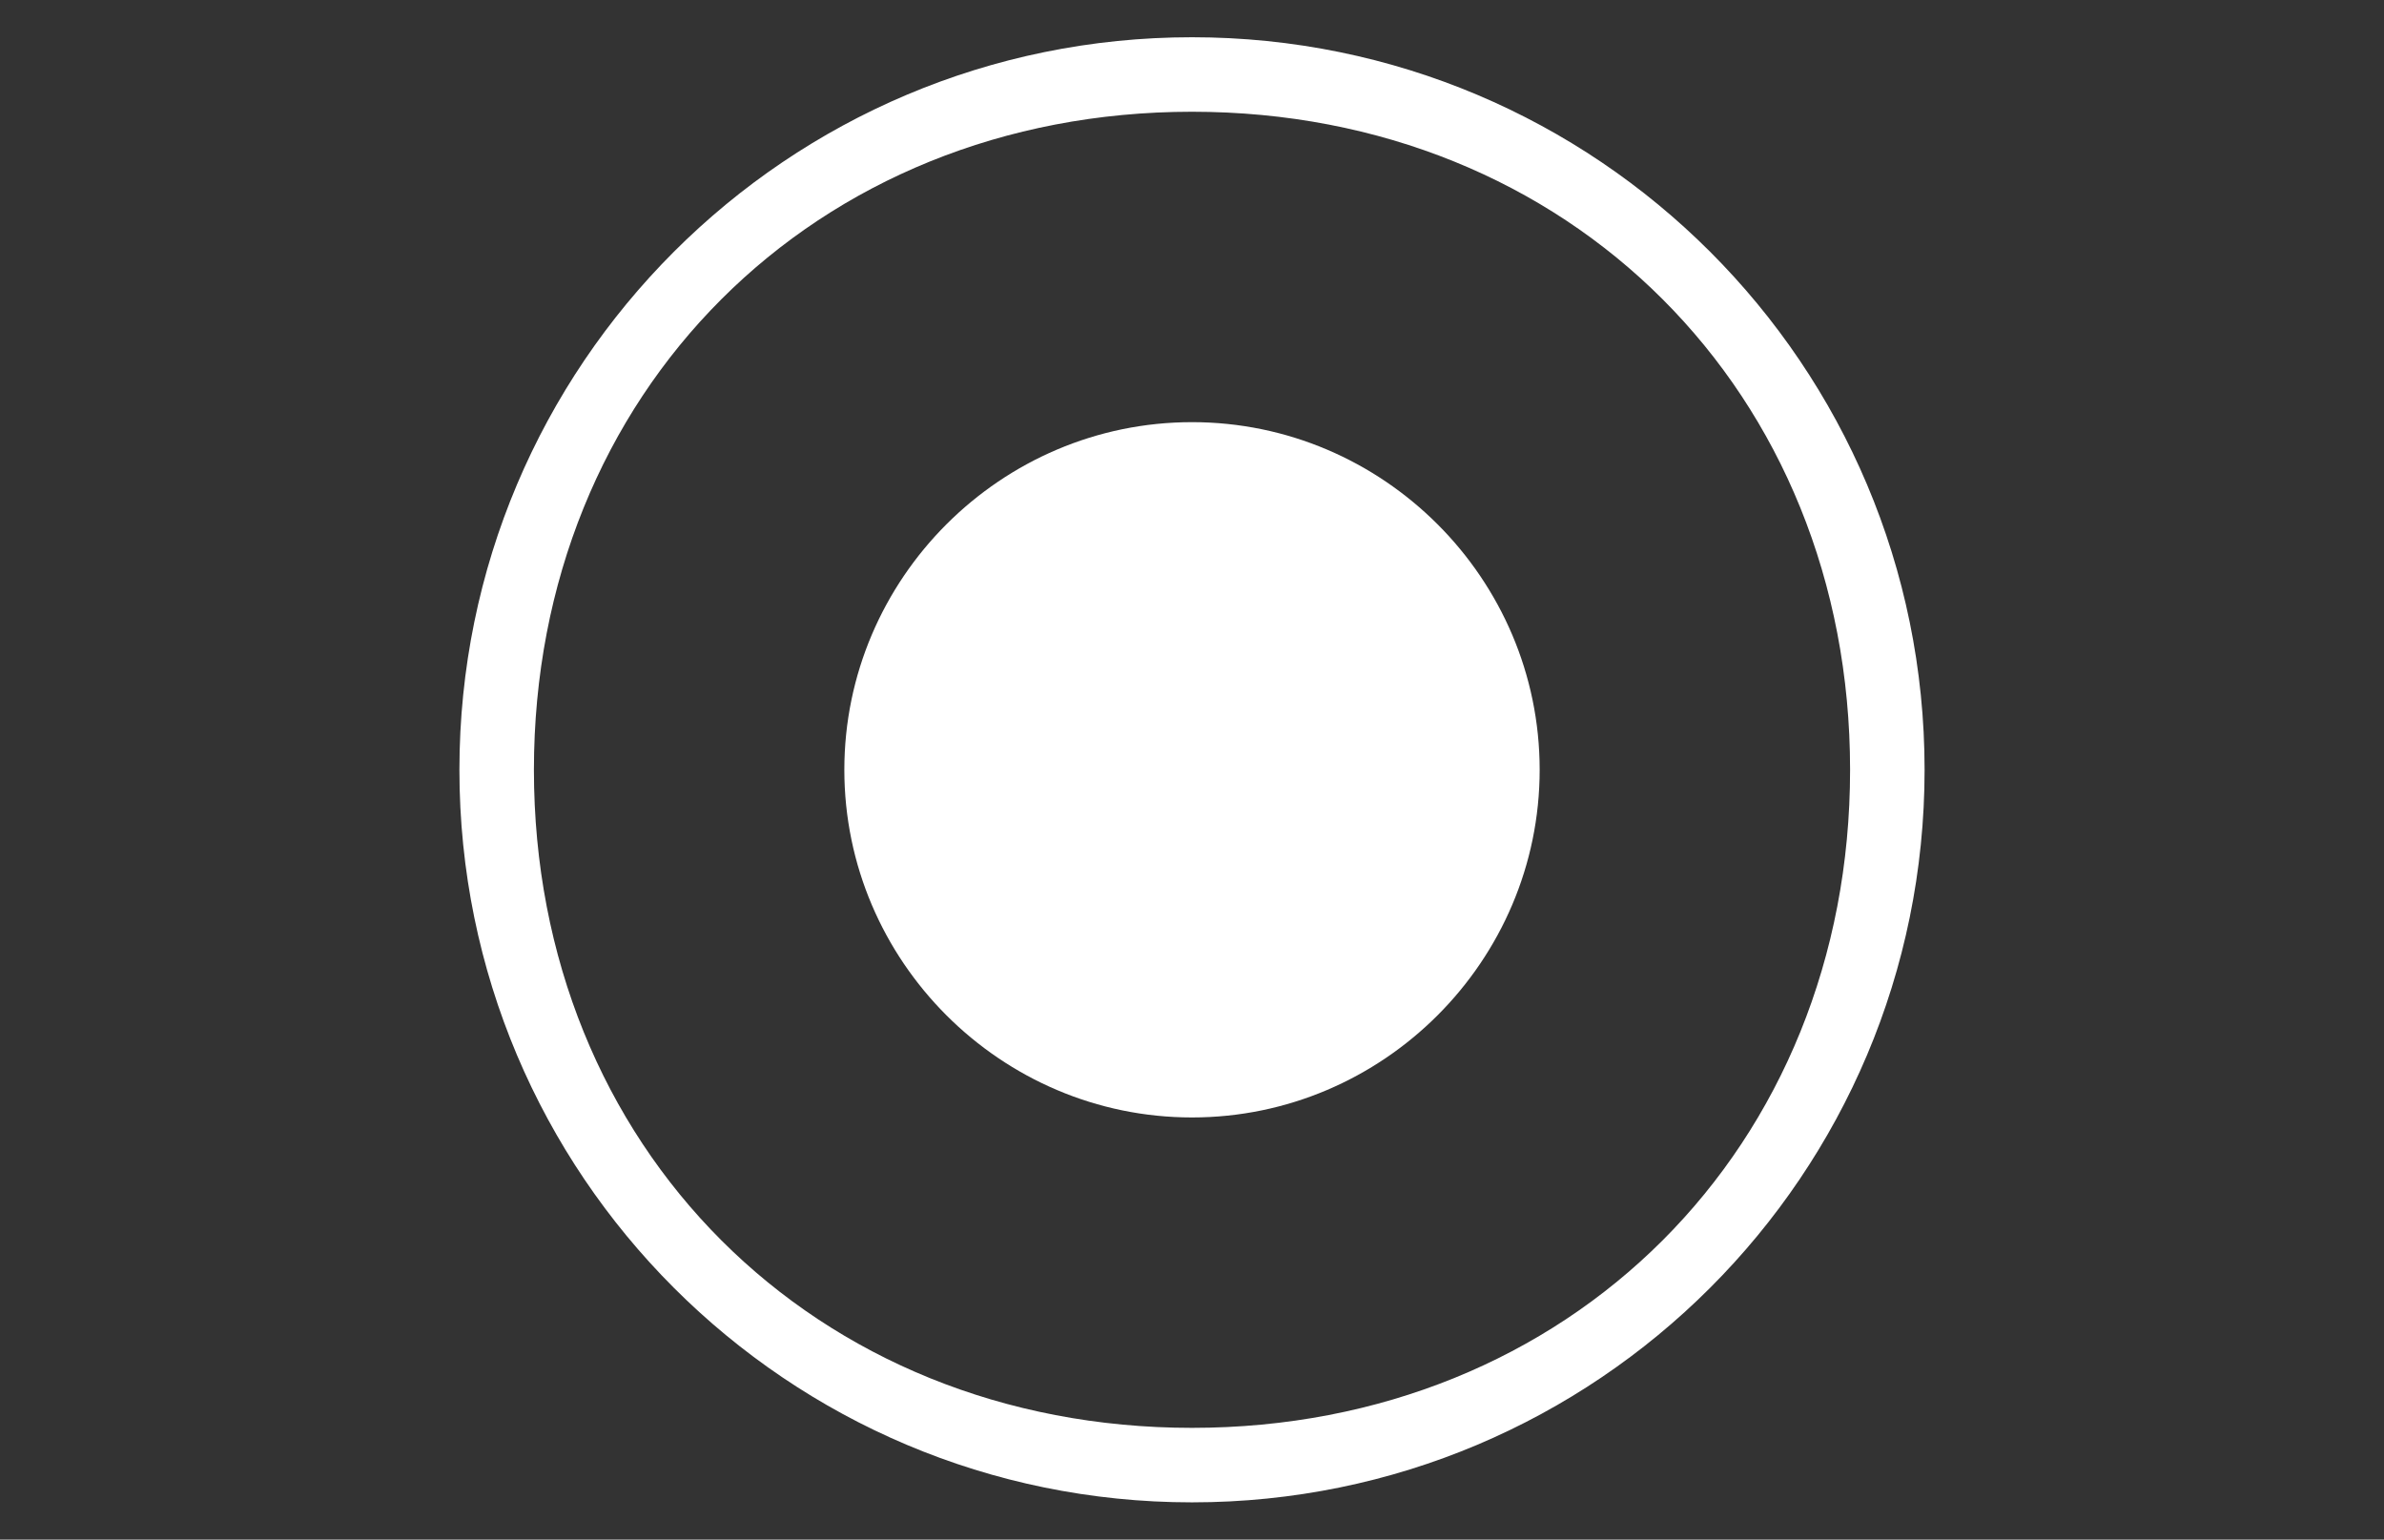 <?xml version="1.0" encoding="utf-8"?>
<!-- Generator: Adobe Illustrator 22.1.0, SVG Export Plug-In . SVG Version: 6.00 Build 0)  -->
<svg version="1.1" id="Layer_1" xmlns="http://www.w3.org/2000/svg" xmlns:xlink="http://www.w3.org/1999/xlink" x="0px" y="0px"
	 viewBox="0 0 96 62" style="enable-background:new 0 0 96 62;" xml:space="preserve">
<rect x="0" y="0" width="96" height="62" fill="#333333" stroke="none"/>
<style type="text/css">
	.st0{fill:#FFFFFF;}
</style>
<g id="Radio">
	<g id="_x30_13">
		<path class="st0" d="M48,60.5c-16.3,0-29.5-13.2-29.5-29.5C18.5,14.7,31.7,1.5,48,1.5c16.3,0,29.5,13.2,29.5,29.5
			C77.5,47.3,64.3,60.5,48,60.5z M48,4.5C32.8,4.5,21.5,15.8,21.5,31c0,15.2,11.3,26.5,26.5,26.5c15.2,0,26.5-11.3,26.5-26.5
			C74.5,15.8,63.2,4.5,48,4.5z"/>
		<path class="st0" d="M62,31c0,7.7-6.3,14-14,14c-7.7,0-14-6.3-14-14s6.3-14,14-14C55.7,17,62,23.3,62,31z"/>
	</g>
</g>
</svg>
